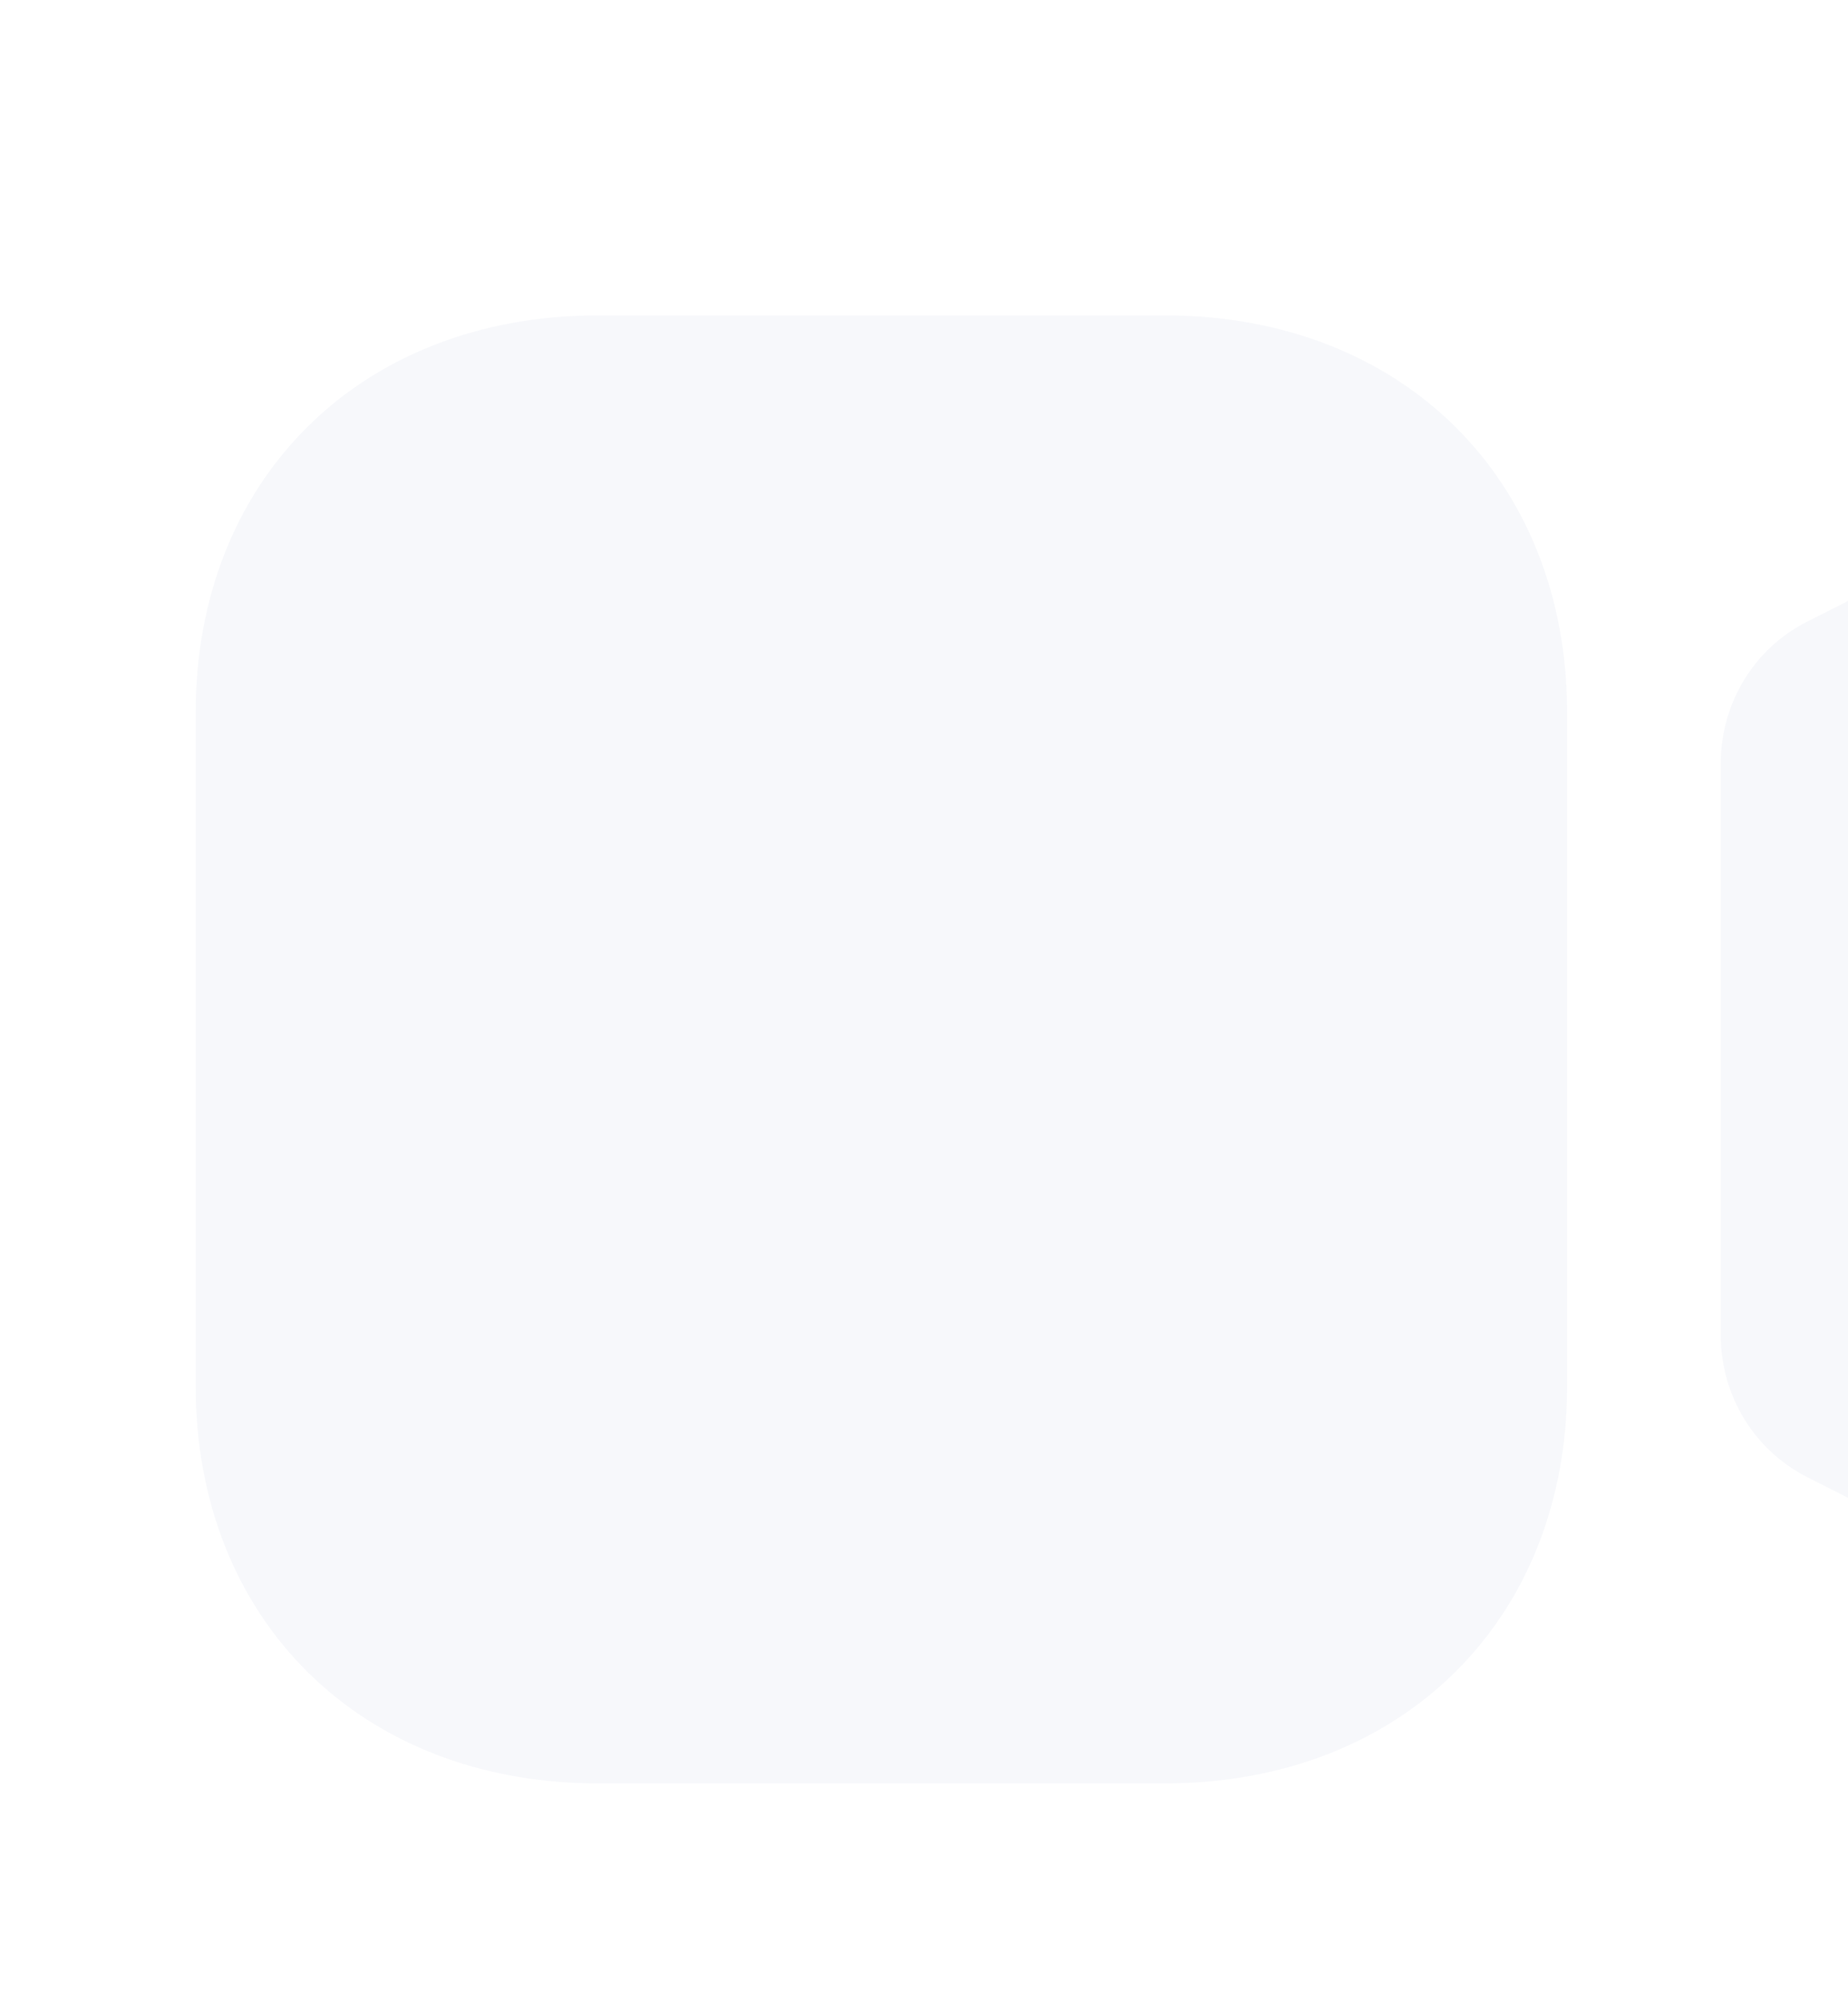 <svg width="85" height="92" viewBox="0 0 85 92" fill="none" xmlns="http://www.w3.org/2000/svg">
<g opacity="0.04">
<path d="M95.989 25.491C94.104 24.304 91.786 24.198 89.811 25.204L83.142 28.571C80.676 29.813 79.146 32.326 79.146 35.122V61.373C79.146 64.169 80.676 66.677 83.142 67.928L89.806 71.291C90.711 71.757 91.678 71.981 92.646 71.981C93.807 71.981 94.959 71.652 95.989 71.008C97.875 69.824 99 67.773 99 65.525V30.978C99 28.73 97.875 26.679 95.989 25.491" fill="#374FA2"/>
<path d="M53.573 82H27.509C16.61 82 9 74.485 9 63.726V32.774C9 22.011 16.61 14.5 27.509 14.5H53.573C64.472 14.5 72.082 22.011 72.082 32.774V63.726C72.082 74.485 64.472 82 53.573 82" fill="#374FA2"/>
</g>
</svg>
